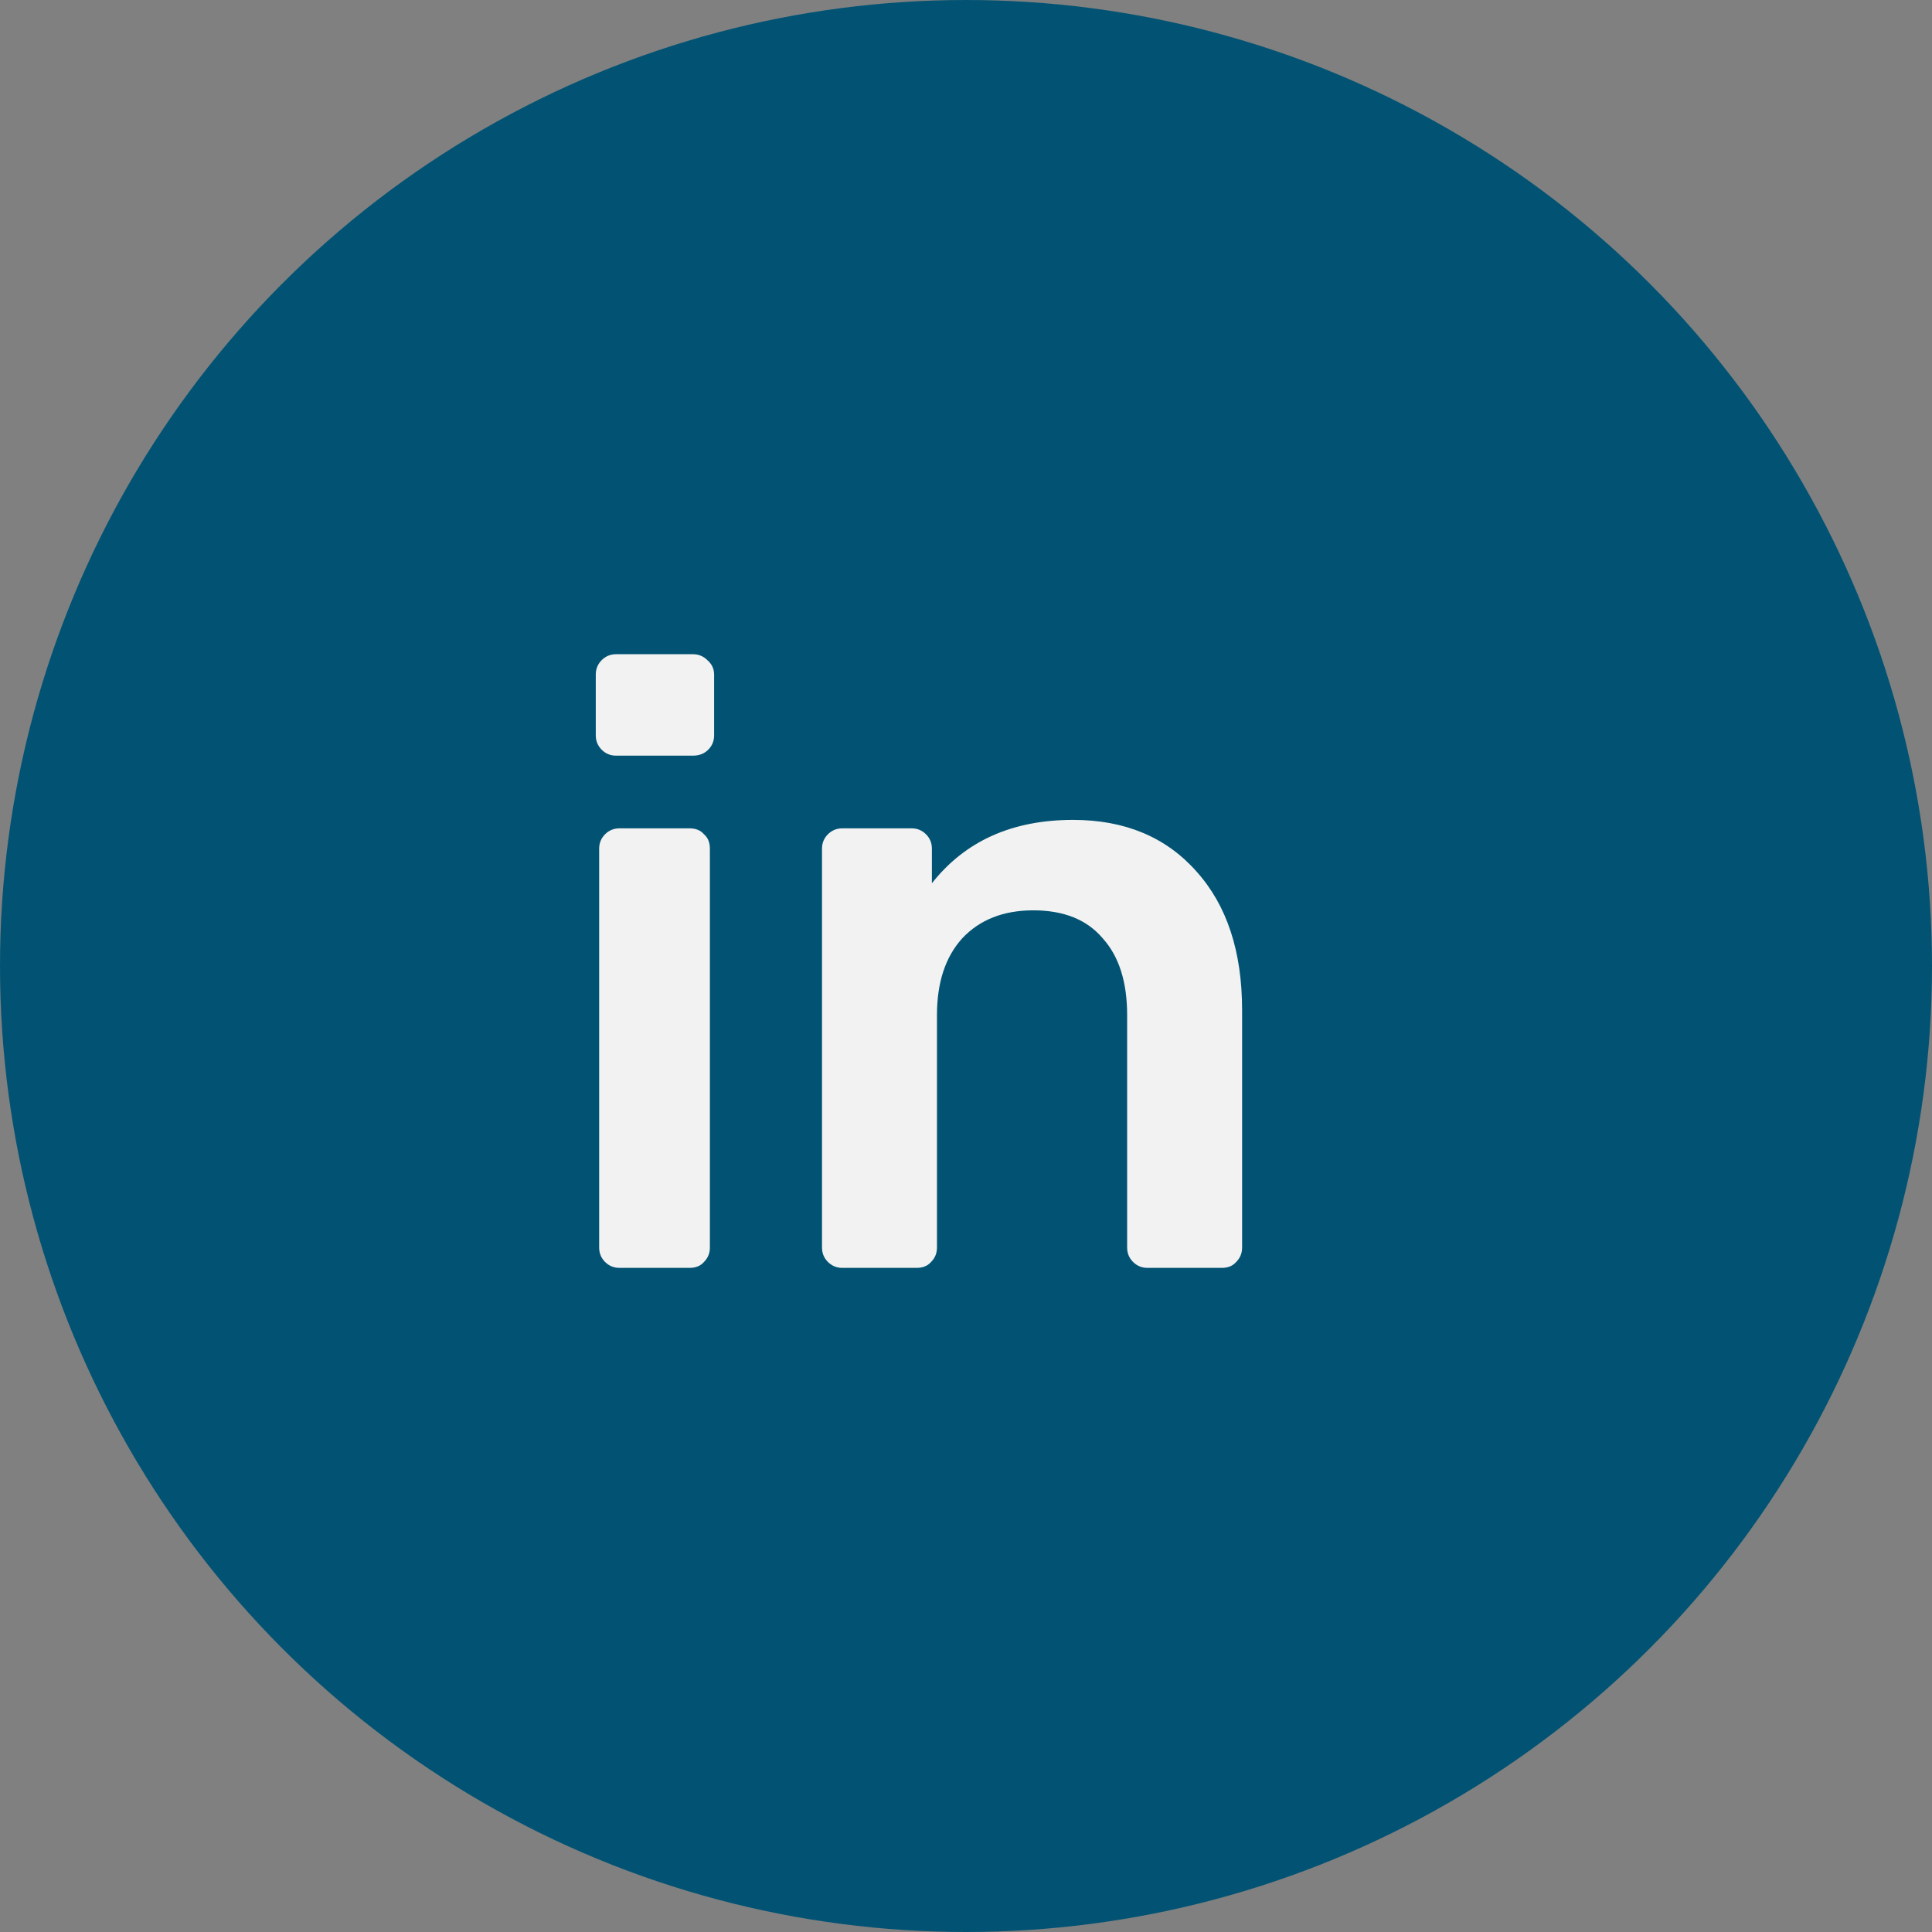 <svg width="32" height="32" viewBox="0 0 32 32" fill="none" xmlns="http://www.w3.org/2000/svg">
<rect x="0" y="0" width="32" height="32" fill="#808080" stroke="none"/>
<circle cx="16" cy="16" r="16" fill="#025373"/>
<path d="M10.204 12.516C10.111 12.516 10.031 12.483 9.966 12.418C9.901 12.353 9.868 12.273 9.868 12.18V11.172C9.868 11.079 9.901 10.999 9.966 10.934C10.031 10.869 10.111 10.836 10.204 10.836H11.478C11.571 10.836 11.651 10.869 11.716 10.934C11.791 10.999 11.828 11.079 11.828 11.172V12.18C11.828 12.273 11.795 12.353 11.73 12.418C11.665 12.483 11.581 12.516 11.478 12.516H10.204ZM10.26 21C10.167 21 10.087 20.967 10.022 20.902C9.957 20.837 9.924 20.757 9.924 20.664V14.056C9.924 13.963 9.957 13.883 10.022 13.818C10.087 13.753 10.167 13.72 10.26 13.72H11.422C11.525 13.72 11.604 13.753 11.66 13.818C11.725 13.874 11.758 13.953 11.758 14.056V20.664C11.758 20.757 11.725 20.837 11.66 20.902C11.604 20.967 11.525 21 11.422 21H10.26ZM13.951 21C13.858 21 13.779 20.967 13.713 20.902C13.648 20.837 13.615 20.757 13.615 20.664V14.056C13.615 13.963 13.648 13.883 13.713 13.818C13.779 13.753 13.858 13.72 13.951 13.72H15.099C15.193 13.72 15.272 13.753 15.337 13.818C15.403 13.883 15.435 13.963 15.435 14.056V14.63C15.986 13.93 16.765 13.58 17.773 13.58C18.632 13.58 19.313 13.865 19.817 14.434C20.321 14.994 20.573 15.759 20.573 16.73V20.664C20.573 20.757 20.541 20.837 20.475 20.902C20.419 20.967 20.34 21 20.237 21H19.005C18.912 21 18.833 20.967 18.767 20.902C18.702 20.837 18.669 20.757 18.669 20.664V16.814C18.669 16.263 18.534 15.839 18.263 15.54C18.002 15.232 17.619 15.078 17.115 15.078C16.621 15.078 16.229 15.232 15.939 15.54C15.659 15.848 15.519 16.273 15.519 16.814V20.664C15.519 20.757 15.487 20.837 15.421 20.902C15.365 20.967 15.286 21 15.183 21H13.951Z" fill="#F2F2F2"/>
</svg>
